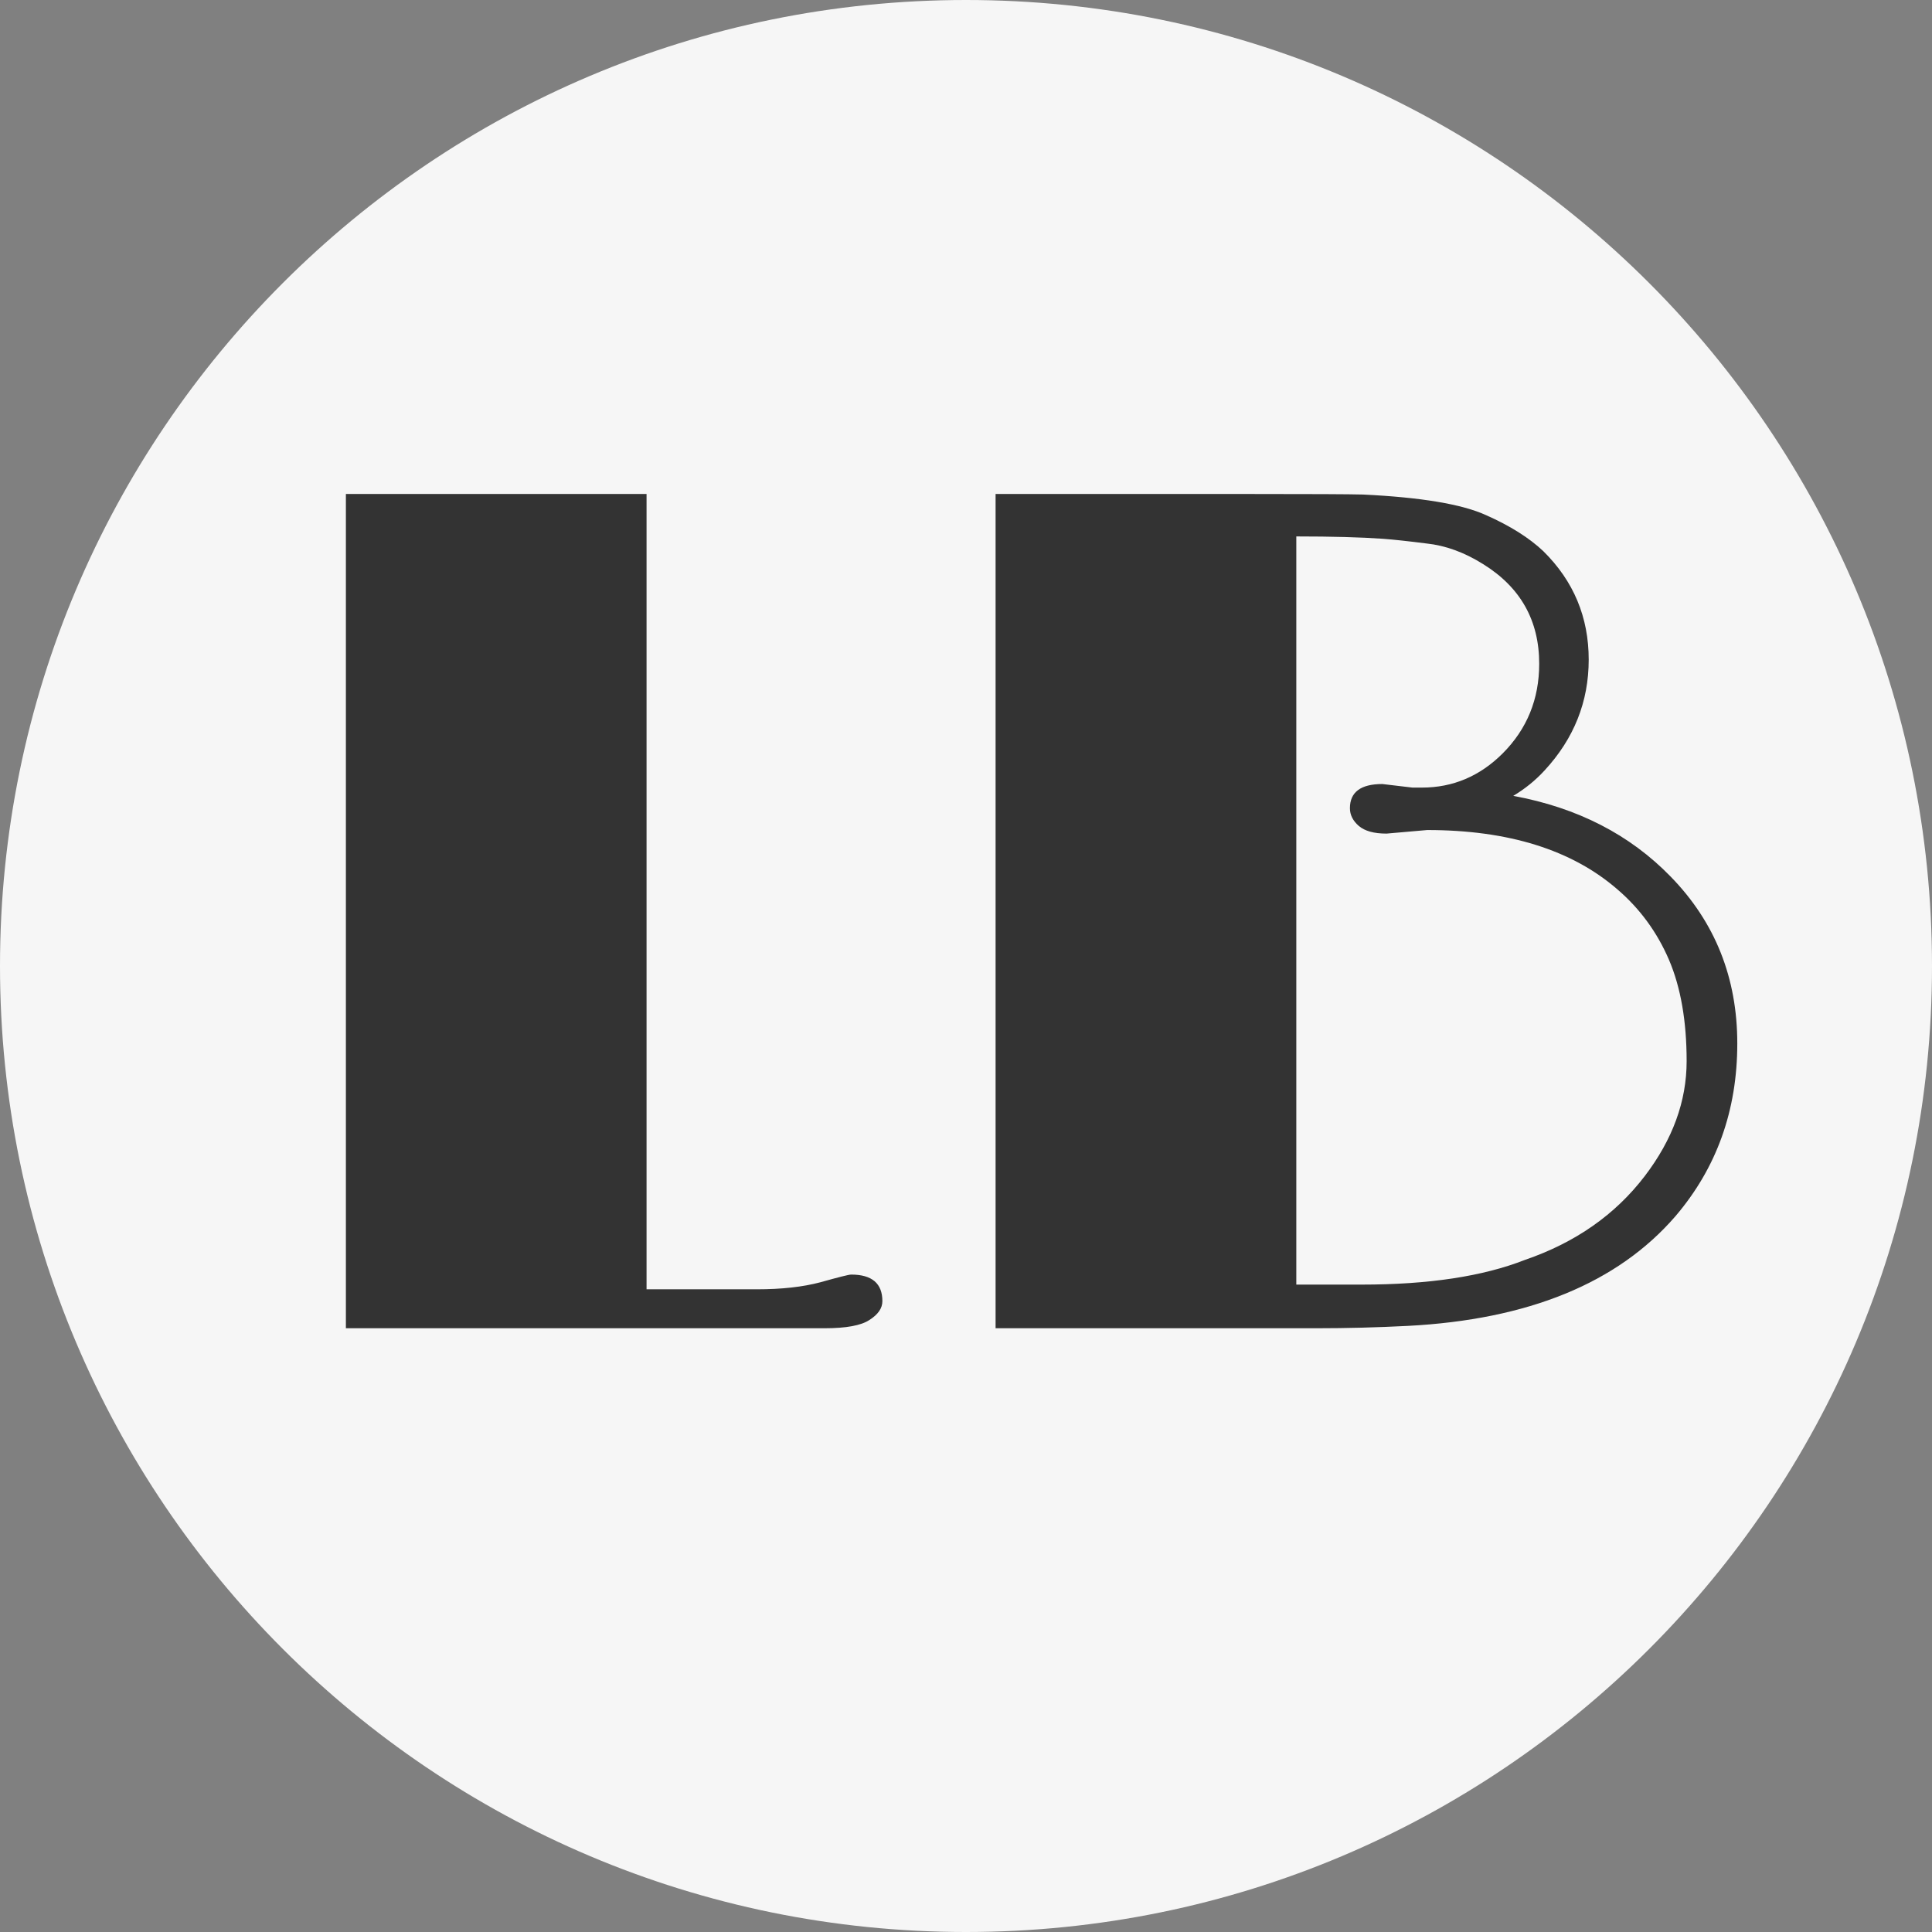 <svg width="32" height="32" viewBox="0 0 32 32" fill="none" xmlns="http://www.w3.org/2000/svg">
<rect x="0" y="0" width="32" height="32" fill="#808080" stroke="none"/>
<path d="M0 16C0 7.163 7.163 0 16 0V0C24.837 0 32 7.163 32 16V16C32 24.837 24.837 32 16 32V32C7.163 32 0 24.837 0 16V16Z" fill="#F6F6F6"/>
<path d="M14.098 21.111C14.443 21.111 14.615 21.258 14.615 21.551C14.615 21.668 14.544 21.772 14.4 21.863C14.264 21.954 14.016 22 13.658 22H5.729V8.182H10.709V21.355H12.535C12.945 21.355 13.297 21.316 13.59 21.238C13.889 21.154 14.059 21.111 14.098 21.111ZM16.49 8.182C18.248 8.182 19.645 8.182 20.68 8.182C21.721 8.182 22.353 8.185 22.574 8.191C23.538 8.237 24.218 8.351 24.615 8.533C25.012 8.709 25.328 8.908 25.562 9.129C26.064 9.624 26.314 10.223 26.314 10.926C26.314 11.622 26.07 12.234 25.582 12.762C25.432 12.925 25.26 13.065 25.064 13.182C26.126 13.377 26.995 13.823 27.672 14.52C28.408 15.275 28.775 16.196 28.775 17.283C28.775 18.39 28.434 19.344 27.75 20.145C26.793 21.251 25.315 21.857 23.316 21.961C22.809 21.987 22.307 22 21.812 22H16.49V8.182ZM22.896 12.986L23.395 13.045H23.551C24.065 13.045 24.511 12.856 24.889 12.479C25.292 12.075 25.494 11.58 25.494 10.994C25.494 10.278 25.185 9.728 24.566 9.344C24.254 9.148 23.941 9.035 23.629 9.002C23.323 8.963 23.082 8.937 22.906 8.924C22.542 8.898 22.063 8.885 21.471 8.885V21.277H22.555C23.662 21.277 24.563 21.141 25.26 20.867C26.093 20.581 26.754 20.119 27.242 19.48C27.704 18.875 27.936 18.24 27.936 17.576C27.936 16.912 27.838 16.352 27.643 15.896C27.447 15.441 27.164 15.053 26.793 14.734C26.038 14.077 24.986 13.748 23.639 13.748L22.965 13.807C22.756 13.807 22.604 13.764 22.506 13.68C22.408 13.595 22.359 13.497 22.359 13.387C22.359 13.12 22.538 12.986 22.896 12.986Z" fill="#333333"/>
</svg>
